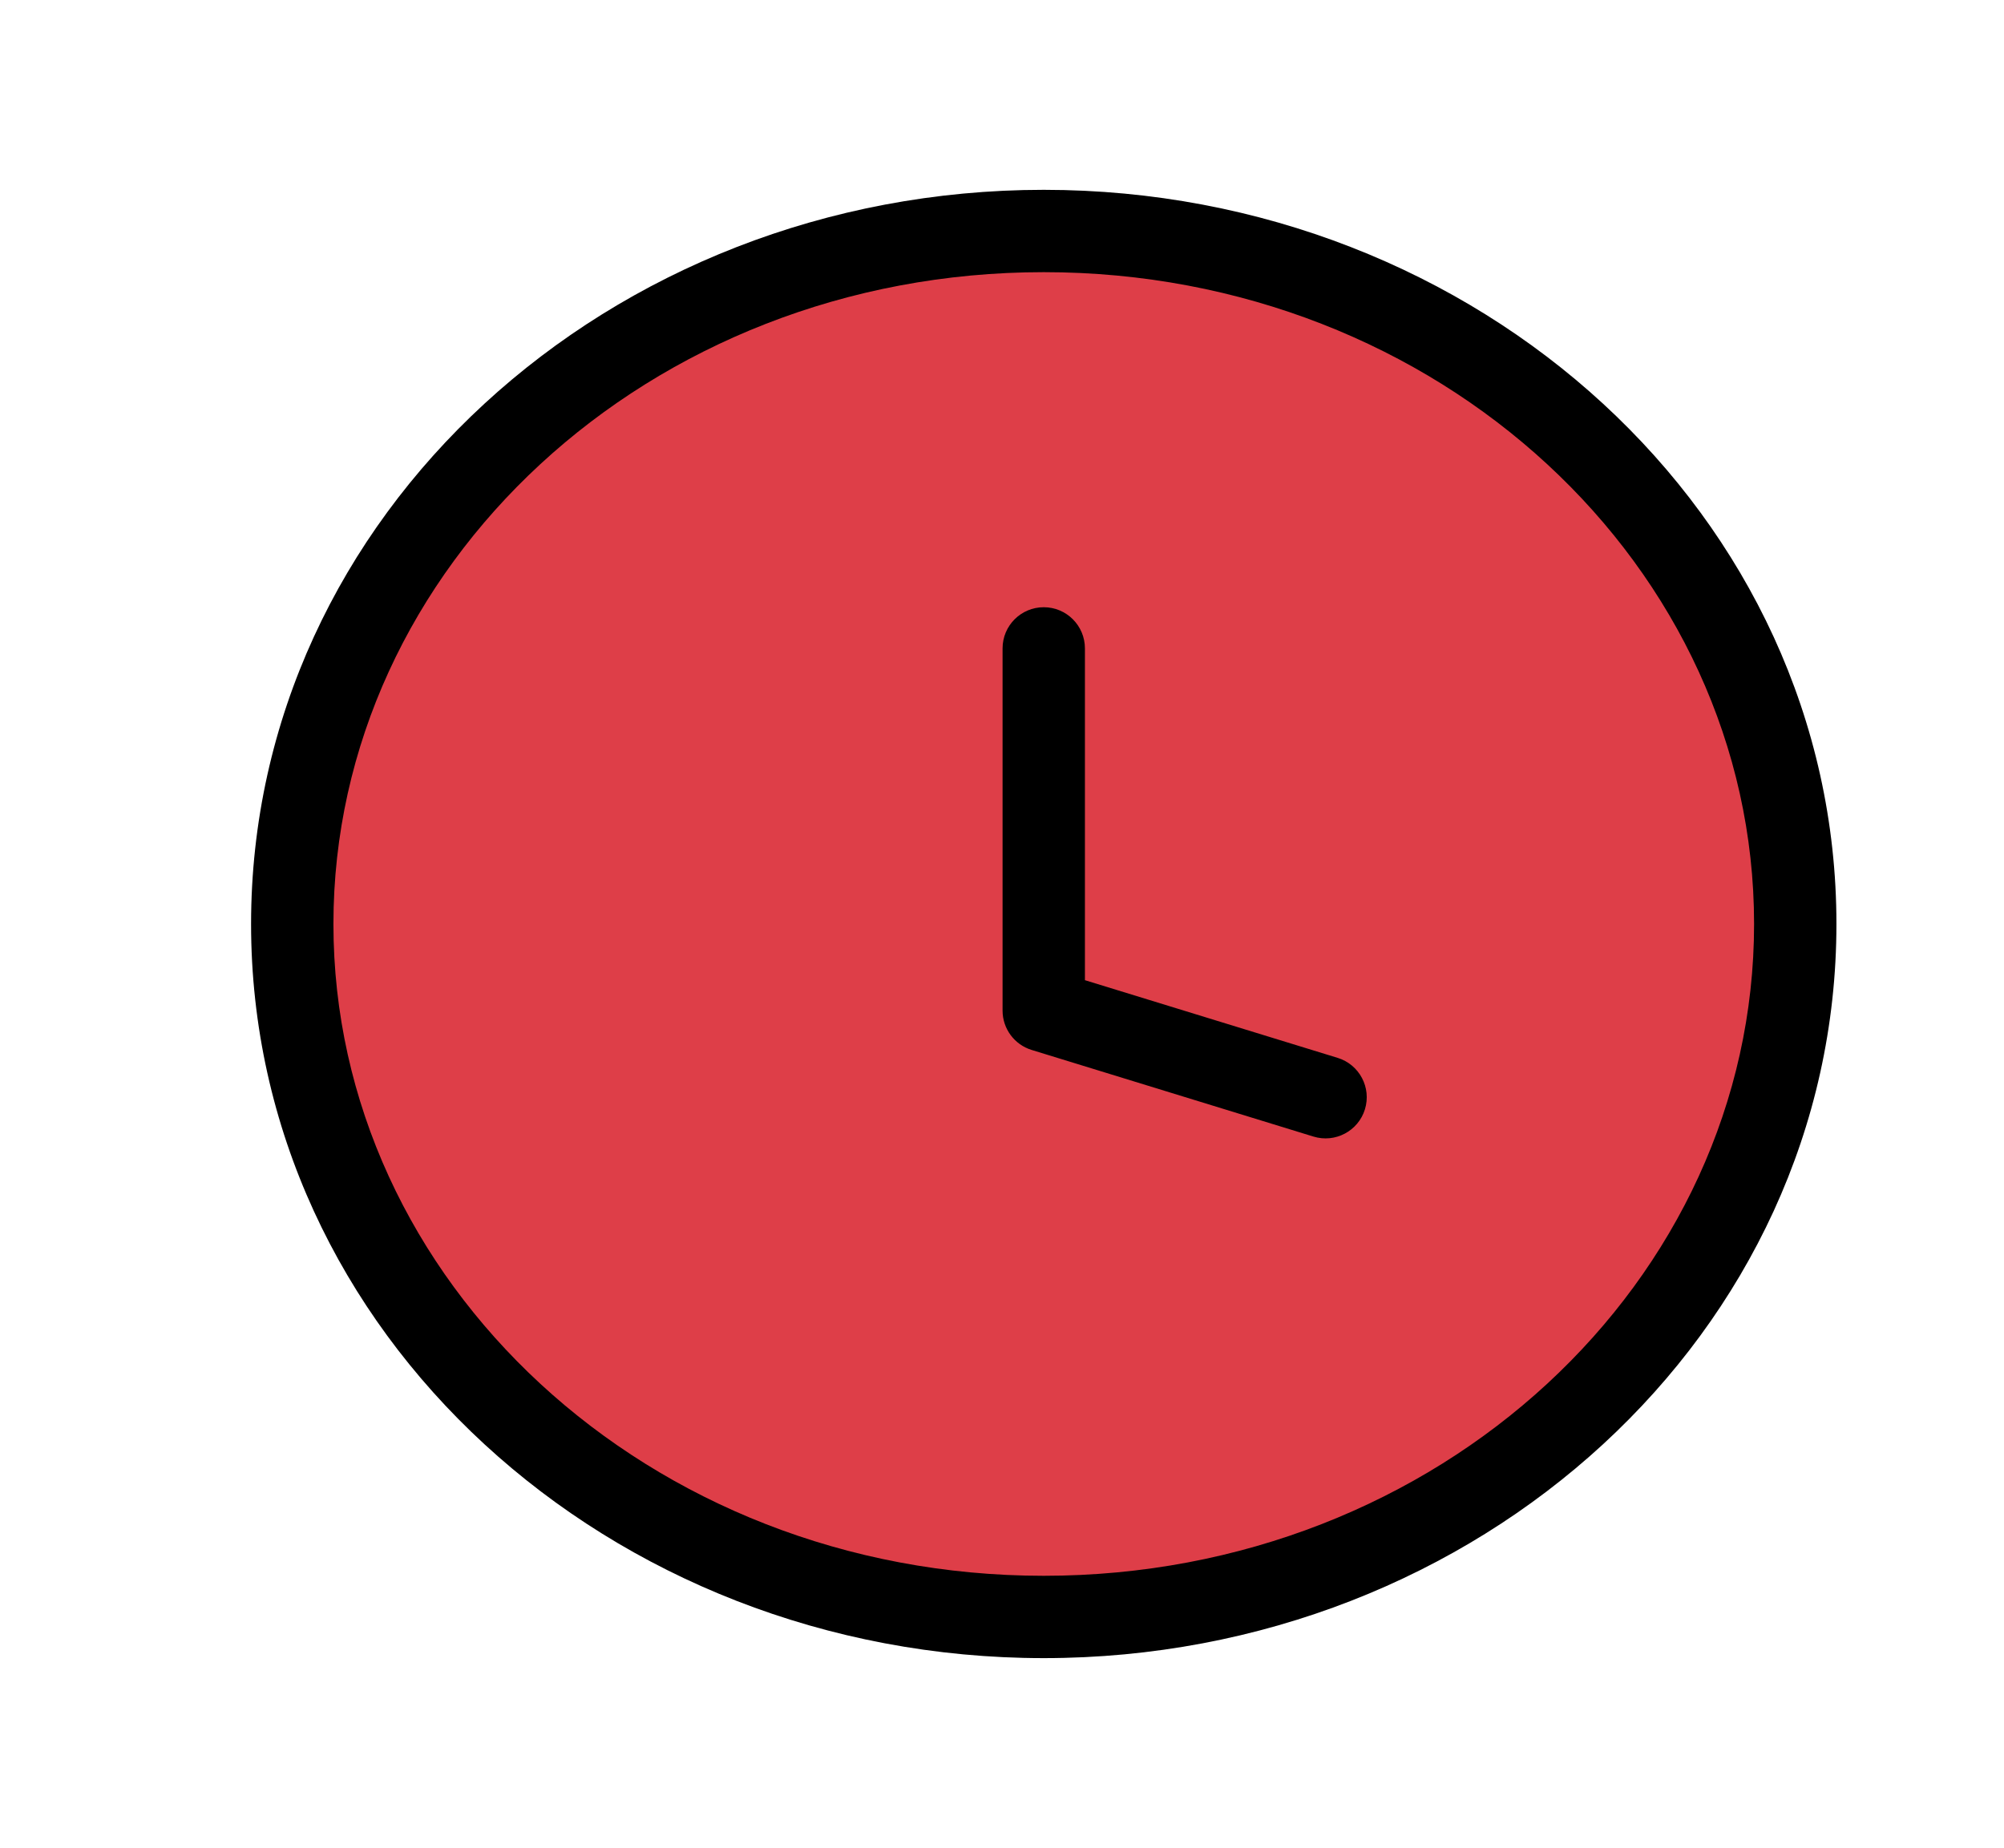 <svg width="219" height="202" viewBox="0 0 219 202" fill="none" xmlns="http://www.w3.org/2000/svg">
<path d="M196.188 101C196.188 142.836 159.419 176.75 114.062 176.75C68.706 176.75 31.938 142.836 31.938 101C31.938 59.164 68.706 25.25 114.062 25.25C159.419 25.25 196.188 59.164 196.188 101Z" fill="#DE3E48"/>
<path d="M143.537 124.239C145.912 124.969 148.43 123.636 149.161 121.26C149.891 118.884 148.557 116.367 146.182 115.636L143.537 124.239ZM114.062 110.469H109.562C109.562 112.445 110.851 114.189 112.74 114.77L114.062 110.469ZM118.562 70.876C118.562 68.39 116.548 66.376 114.062 66.376C111.577 66.376 109.562 68.39 109.562 70.876H118.562ZM146.182 115.636L115.385 106.167L112.74 114.77L143.537 124.239L146.182 115.636ZM118.562 110.469V70.876H109.562V110.469H118.562ZM191.688 101C191.688 140.015 157.283 172.25 114.062 172.25V181.25C161.555 181.25 200.688 145.656 200.688 101H191.688ZM114.062 172.25C70.842 172.25 36.438 140.015 36.438 101H27.438C27.438 145.656 66.57 181.25 114.062 181.25V172.25ZM36.438 101C36.438 61.985 70.842 29.75 114.062 29.75V20.75C66.57 20.75 27.438 56.344 27.438 101H36.438ZM114.062 29.75C157.283 29.75 191.688 61.985 191.688 101H200.688C200.688 56.344 161.555 20.75 114.062 20.75V29.75Z" fill="black"/>
</svg>
